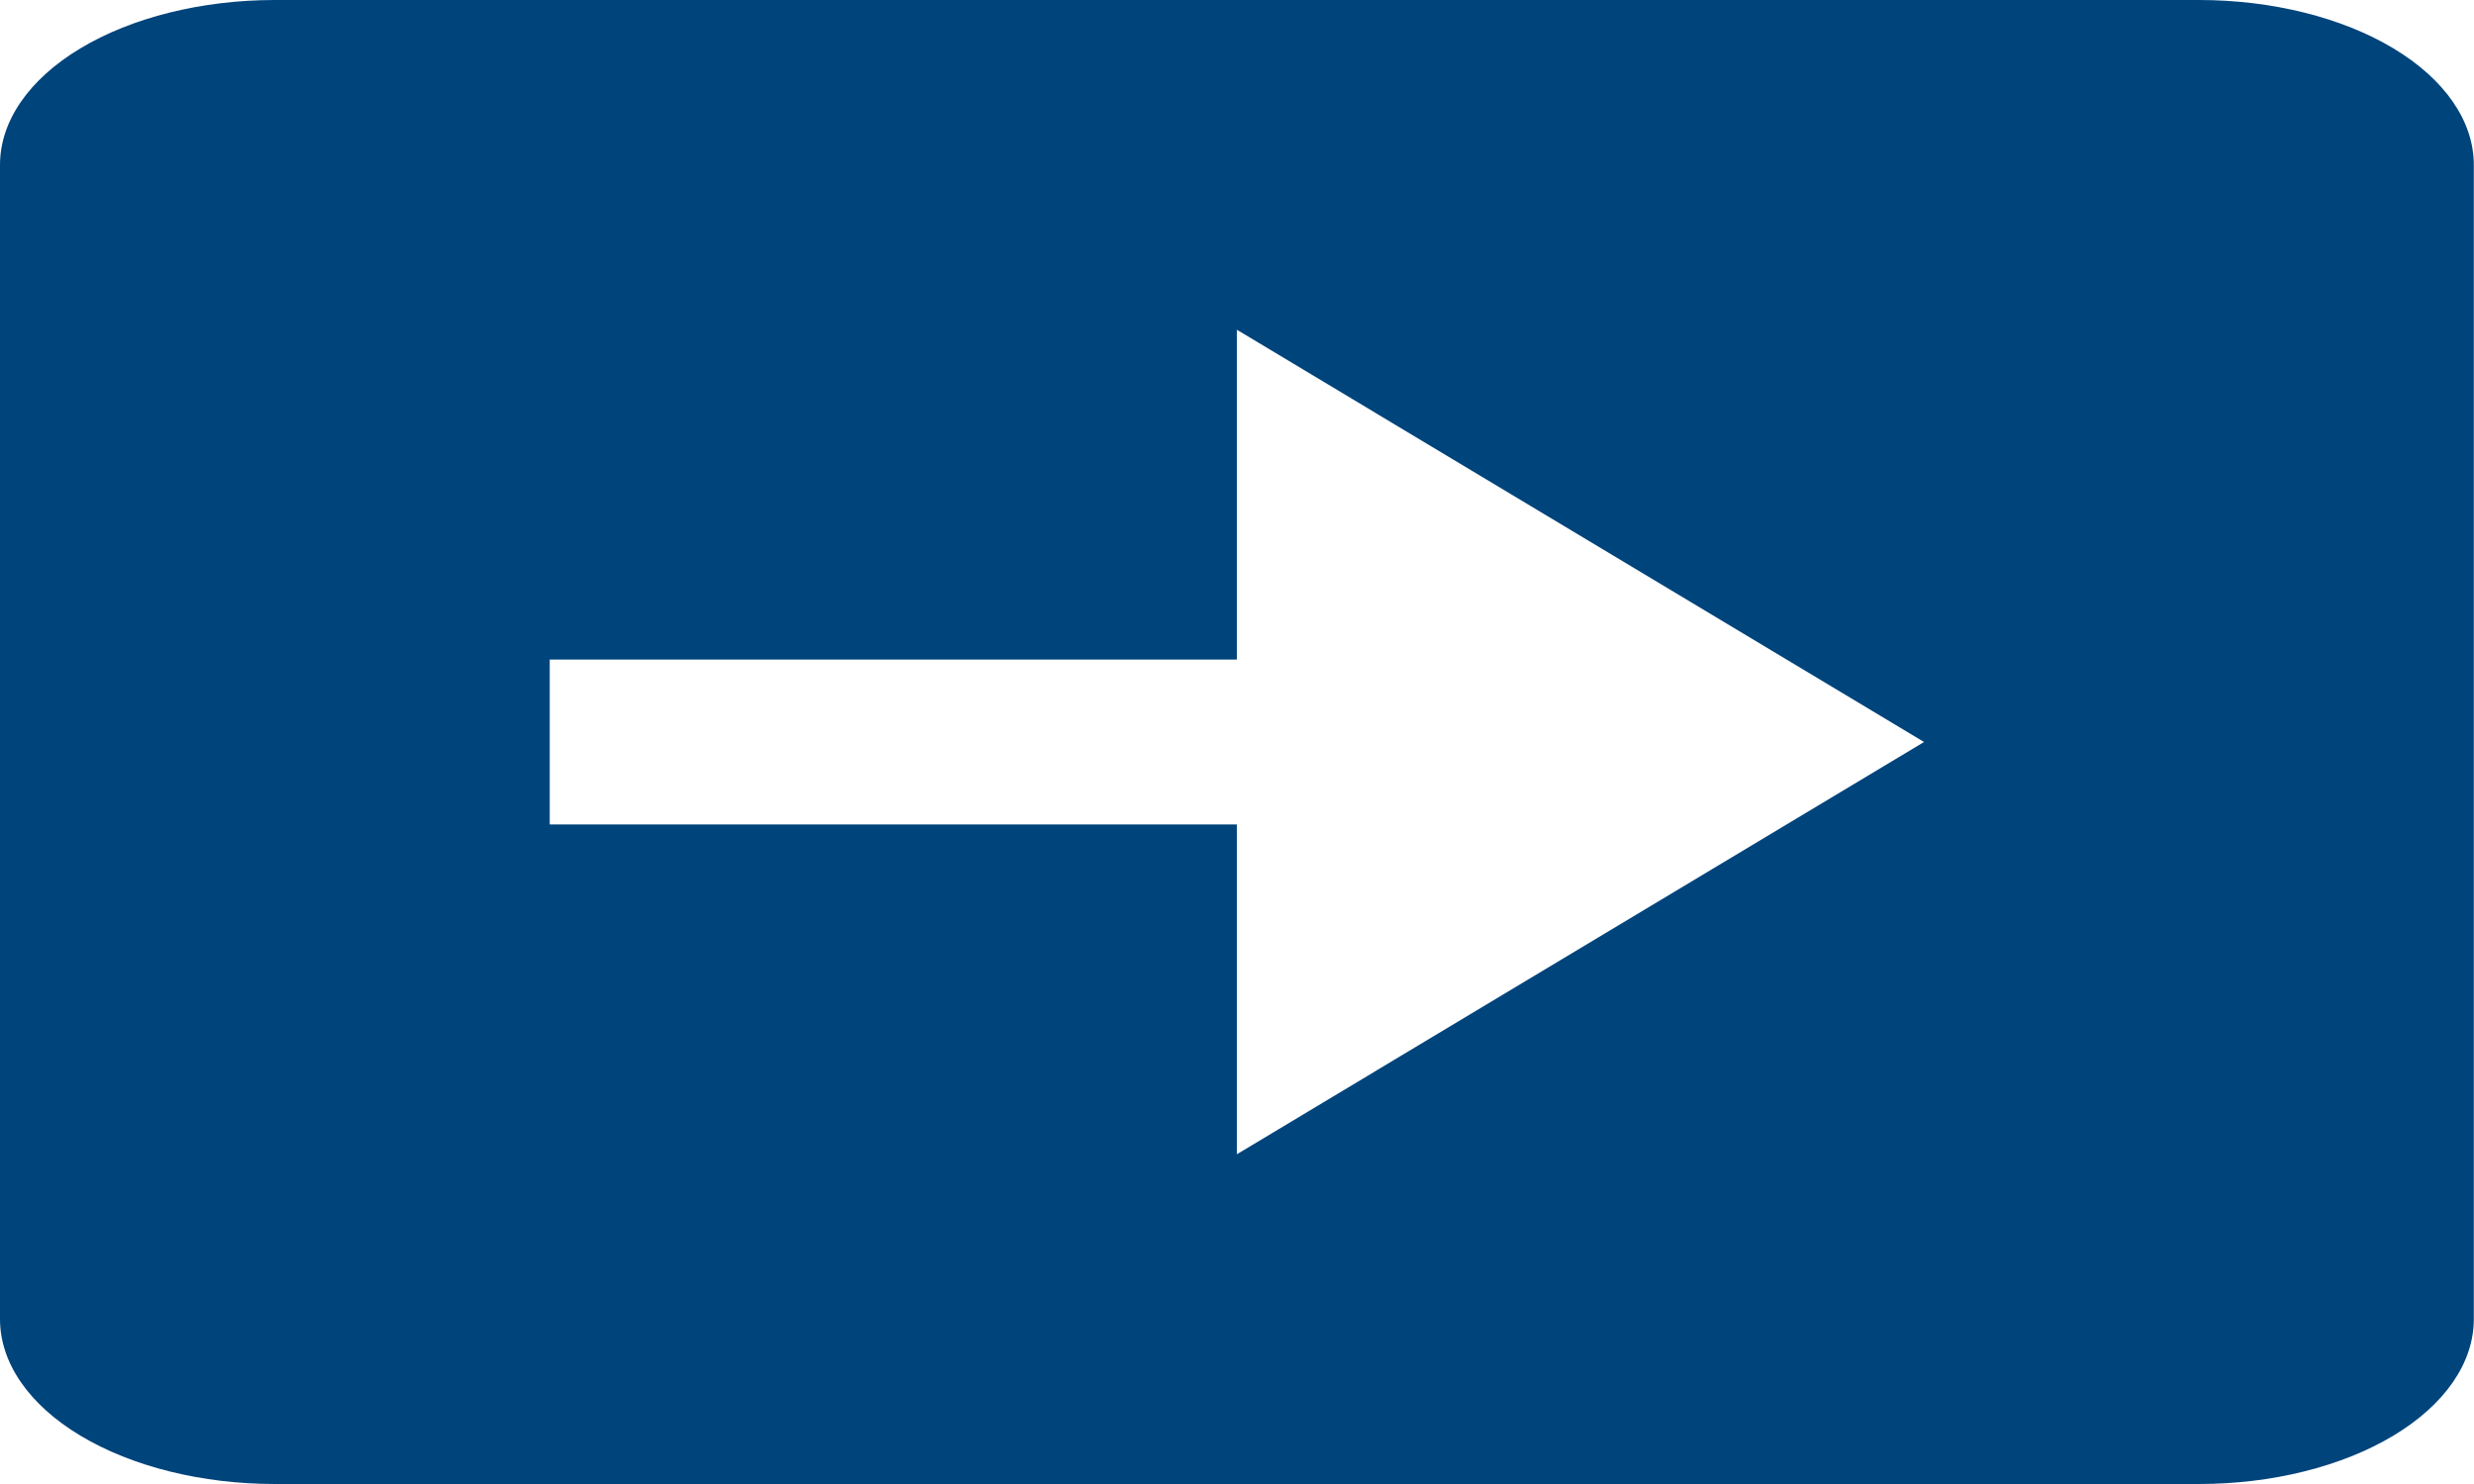 <svg width="40" height="24" viewBox="0 0 40 24" fill="none" xmlns="http://www.w3.org/2000/svg">
<path d="M-0 2.667V21.333C-0 22.041 0.468 22.719 1.301 23.219C2.135 23.719 3.265 24 4.444 24H35.553C36.731 24 37.861 23.719 38.695 23.219C39.528 22.719 39.997 22.041 39.997 21.333V2.667C39.997 1.959 39.528 1.281 38.695 0.781C37.861 0.281 36.731 0 35.553 0L4.444 0C3.265 0 2.135 0.281 1.301 0.781C0.468 1.281 -0 1.959 -0 2.667ZM31.108 12L19.998 18.667V13.333H8.888V10.667H19.998V5.333L31.108 12Z" fill="#00447C"/>
</svg>

